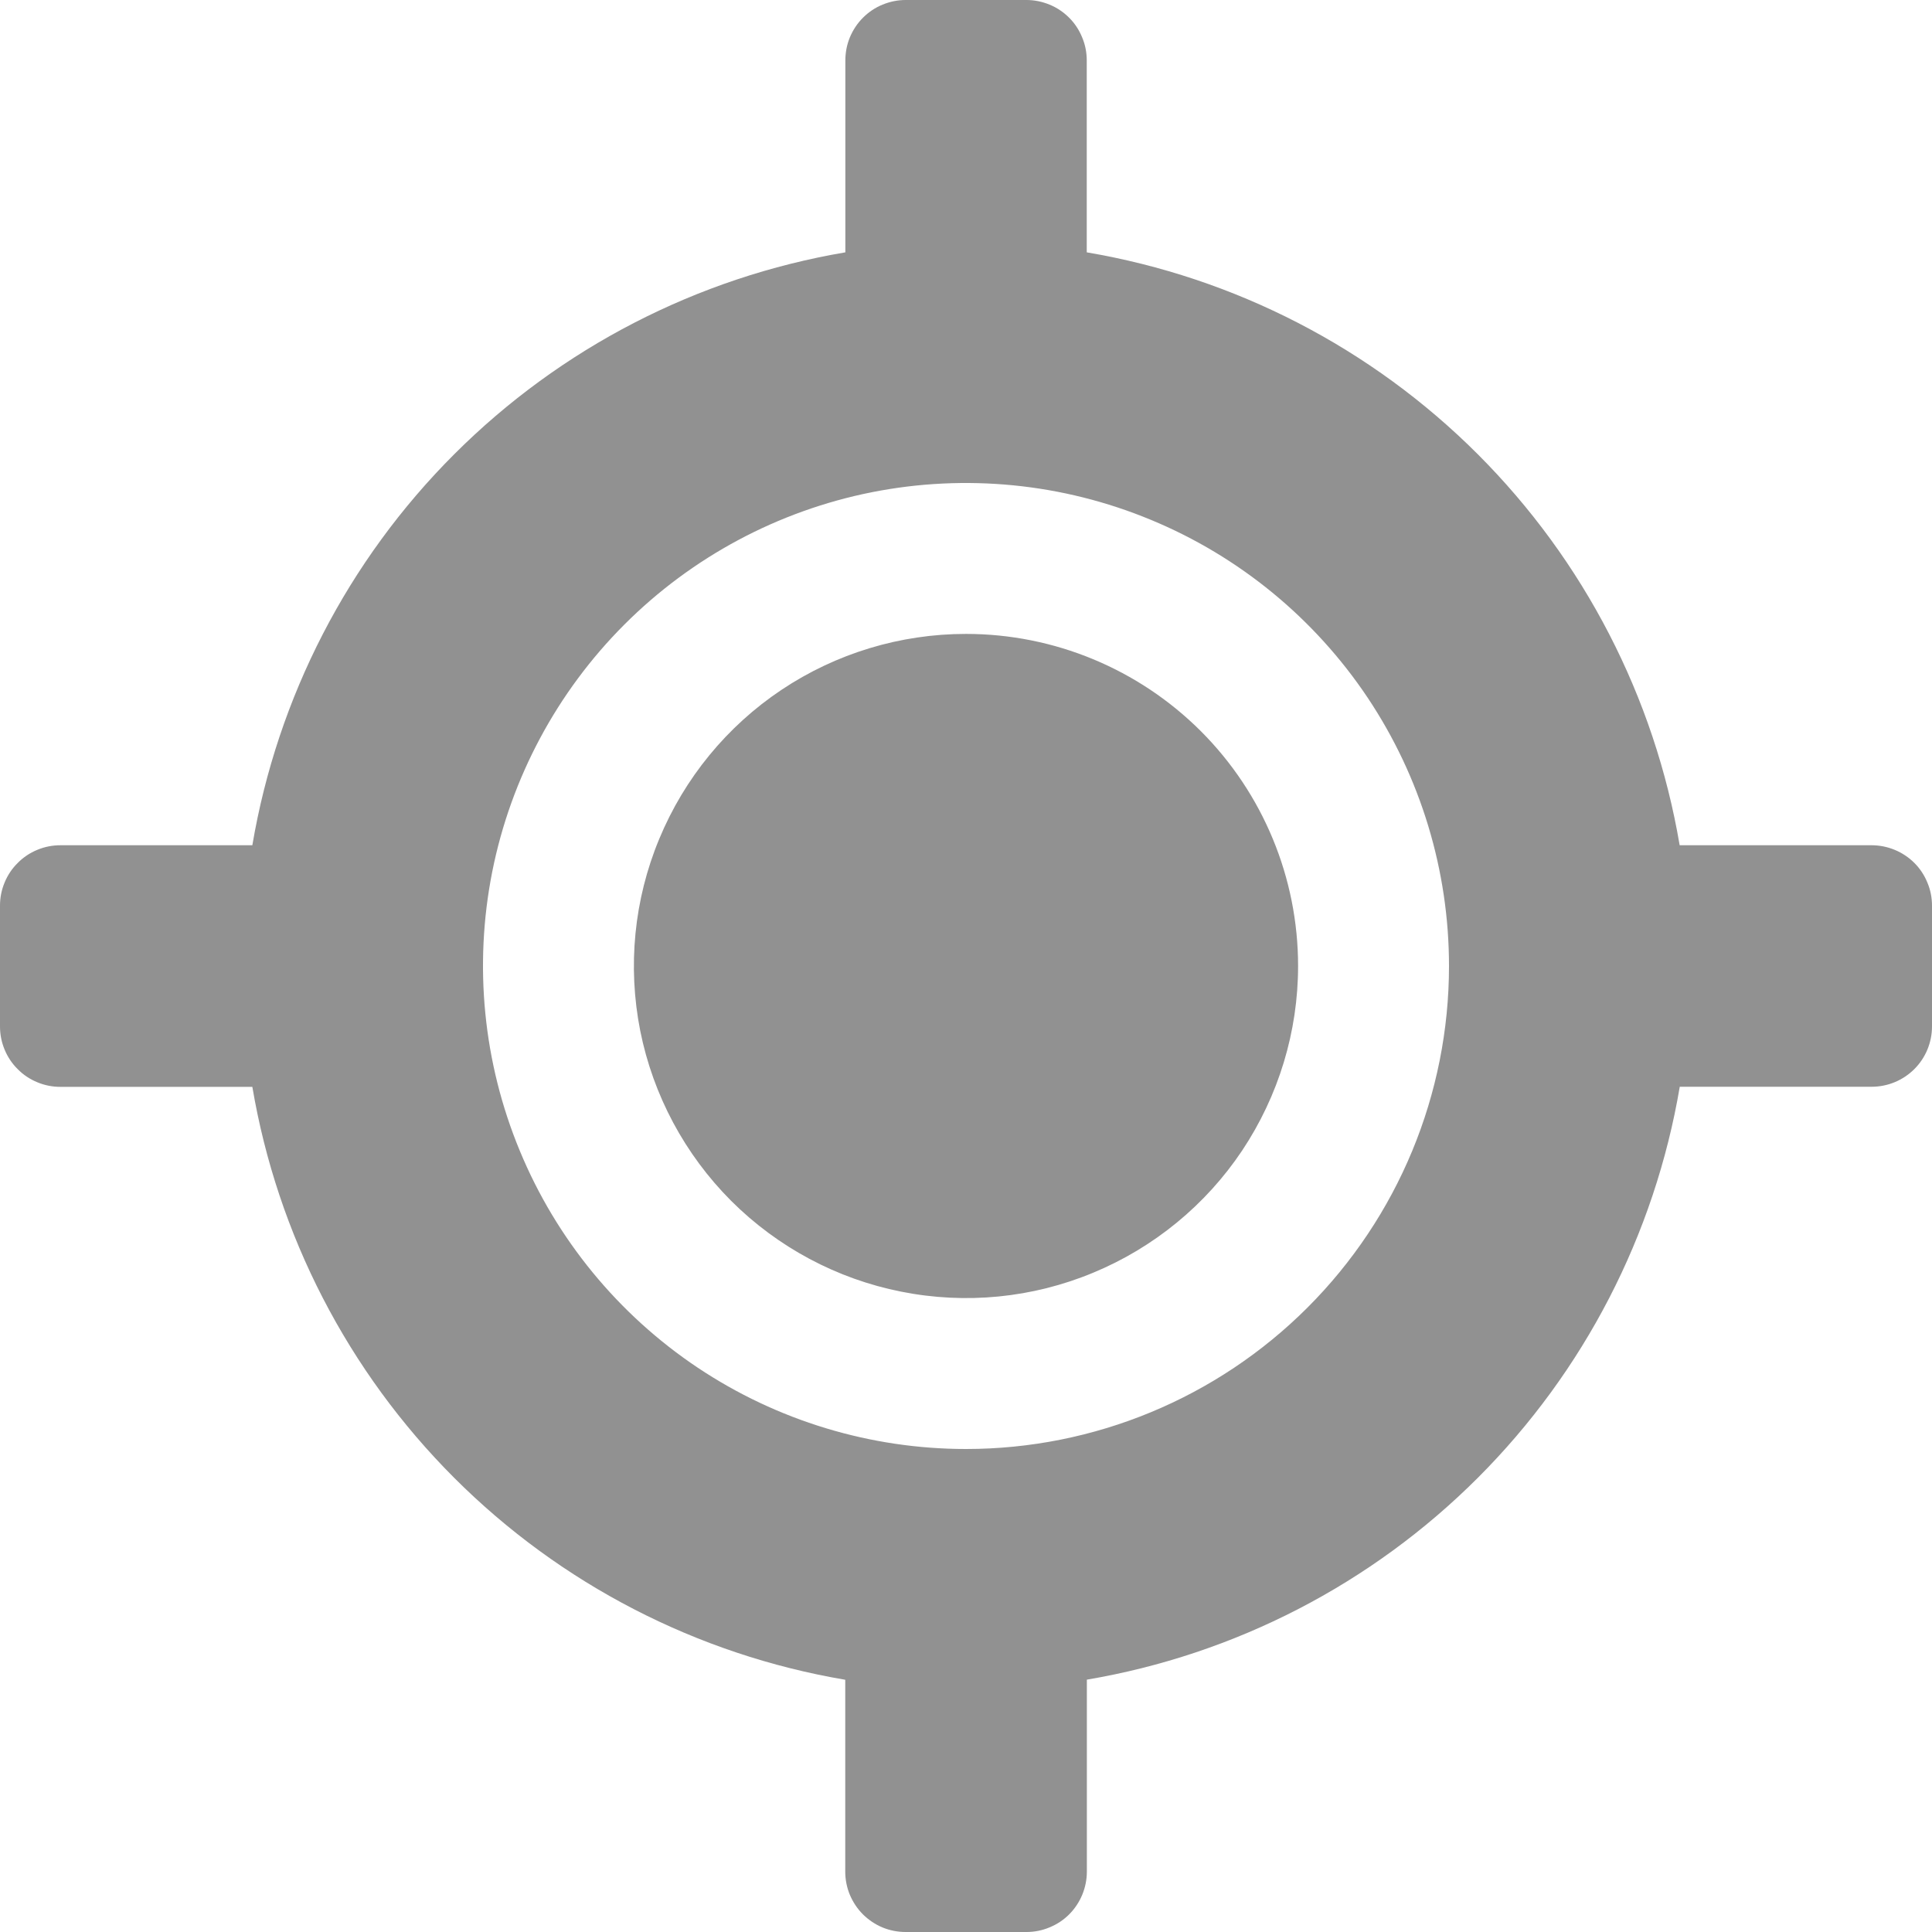 <svg width="18" height="18" viewBox="0 0 18 18" fill="none" xmlns="http://www.w3.org/2000/svg">
<path d="M17.438 7.875H15.649C15.415 6.495 14.758 5.222 13.768 4.232C12.778 3.242 11.505 2.585 10.125 2.351V0.563C10.125 0.489 10.111 0.416 10.082 0.348C10.054 0.279 10.013 0.217 9.961 0.165C9.909 0.113 9.847 0.071 9.778 0.043C9.71 0.015 9.637 -1.16967e-07 9.563 0L8.438 0C8.364 -1.16967e-07 8.291 0.015 8.223 0.043C8.154 0.071 8.092 0.113 8.04 0.165C7.988 0.217 7.947 0.279 7.918 0.348C7.89 0.416 7.876 0.489 7.876 0.563V2.351C6.496 2.585 5.222 3.242 4.232 4.232C3.242 5.221 2.585 6.495 2.351 7.875H0.563C0.489 7.875 0.416 7.889 0.347 7.918C0.279 7.946 0.217 7.987 0.165 8.04C0.112 8.092 0.071 8.154 0.043 8.222C0.014 8.291 -0 8.364 8.91348e-07 8.438V9.563C-0 9.637 0.014 9.71 0.043 9.779C0.071 9.847 0.112 9.909 0.165 9.961C0.217 10.014 0.279 10.055 0.347 10.083C0.416 10.112 0.489 10.126 0.563 10.126H2.351C2.585 11.506 3.242 12.779 4.232 13.769C5.222 14.759 6.495 15.416 7.875 15.65V17.439C7.875 17.513 7.89 17.586 7.918 17.654C7.947 17.722 7.988 17.784 8.04 17.836C8.093 17.888 8.155 17.93 8.223 17.958C8.291 17.986 8.364 18 8.438 18H9.563C9.637 18 9.71 17.986 9.778 17.957C9.847 17.929 9.909 17.888 9.961 17.836C10.013 17.784 10.055 17.721 10.083 17.653C10.111 17.585 10.126 17.512 10.126 17.438V15.649C11.506 15.415 12.779 14.758 13.769 13.768C14.759 12.778 15.416 11.505 15.65 10.125H17.439C17.588 10.125 17.731 10.065 17.836 9.96C17.941 9.855 18 9.712 18 9.563V8.438C18 8.364 17.986 8.291 17.957 8.223C17.929 8.154 17.888 8.092 17.836 8.04C17.784 7.988 17.721 7.946 17.653 7.918C17.585 7.89 17.512 7.875 17.438 7.875ZM9 13.5C8.11 13.5 7.24 13.236 6.5 12.742C5.76 12.247 5.183 11.544 4.843 10.722C4.502 9.9 4.413 8.995 4.586 8.122C4.76 7.249 5.189 6.447 5.818 5.818C6.447 5.189 7.249 4.76 8.122 4.586C8.995 4.413 9.9 4.502 10.722 4.843C11.544 5.183 12.247 5.76 12.742 6.5C13.236 7.24 13.5 8.11 13.5 9C13.5 10.194 13.026 11.338 12.182 12.182C11.338 13.026 10.194 13.5 9 13.5ZM9 5.906C8.388 5.906 7.79 6.087 7.281 6.427C6.772 6.767 6.376 7.251 6.142 7.816C5.907 8.381 5.846 9.003 5.965 9.604C6.085 10.204 6.38 10.755 6.812 11.188C7.245 11.62 7.796 11.915 8.396 12.034C8.997 12.154 9.619 12.093 10.184 11.858C10.749 11.624 11.233 11.228 11.573 10.719C11.912 10.21 12.094 9.612 12.094 9C12.094 8.179 11.768 7.392 11.188 6.812C10.607 6.232 9.821 5.906 9 5.906Z" fill="#919191"/>
</svg>
